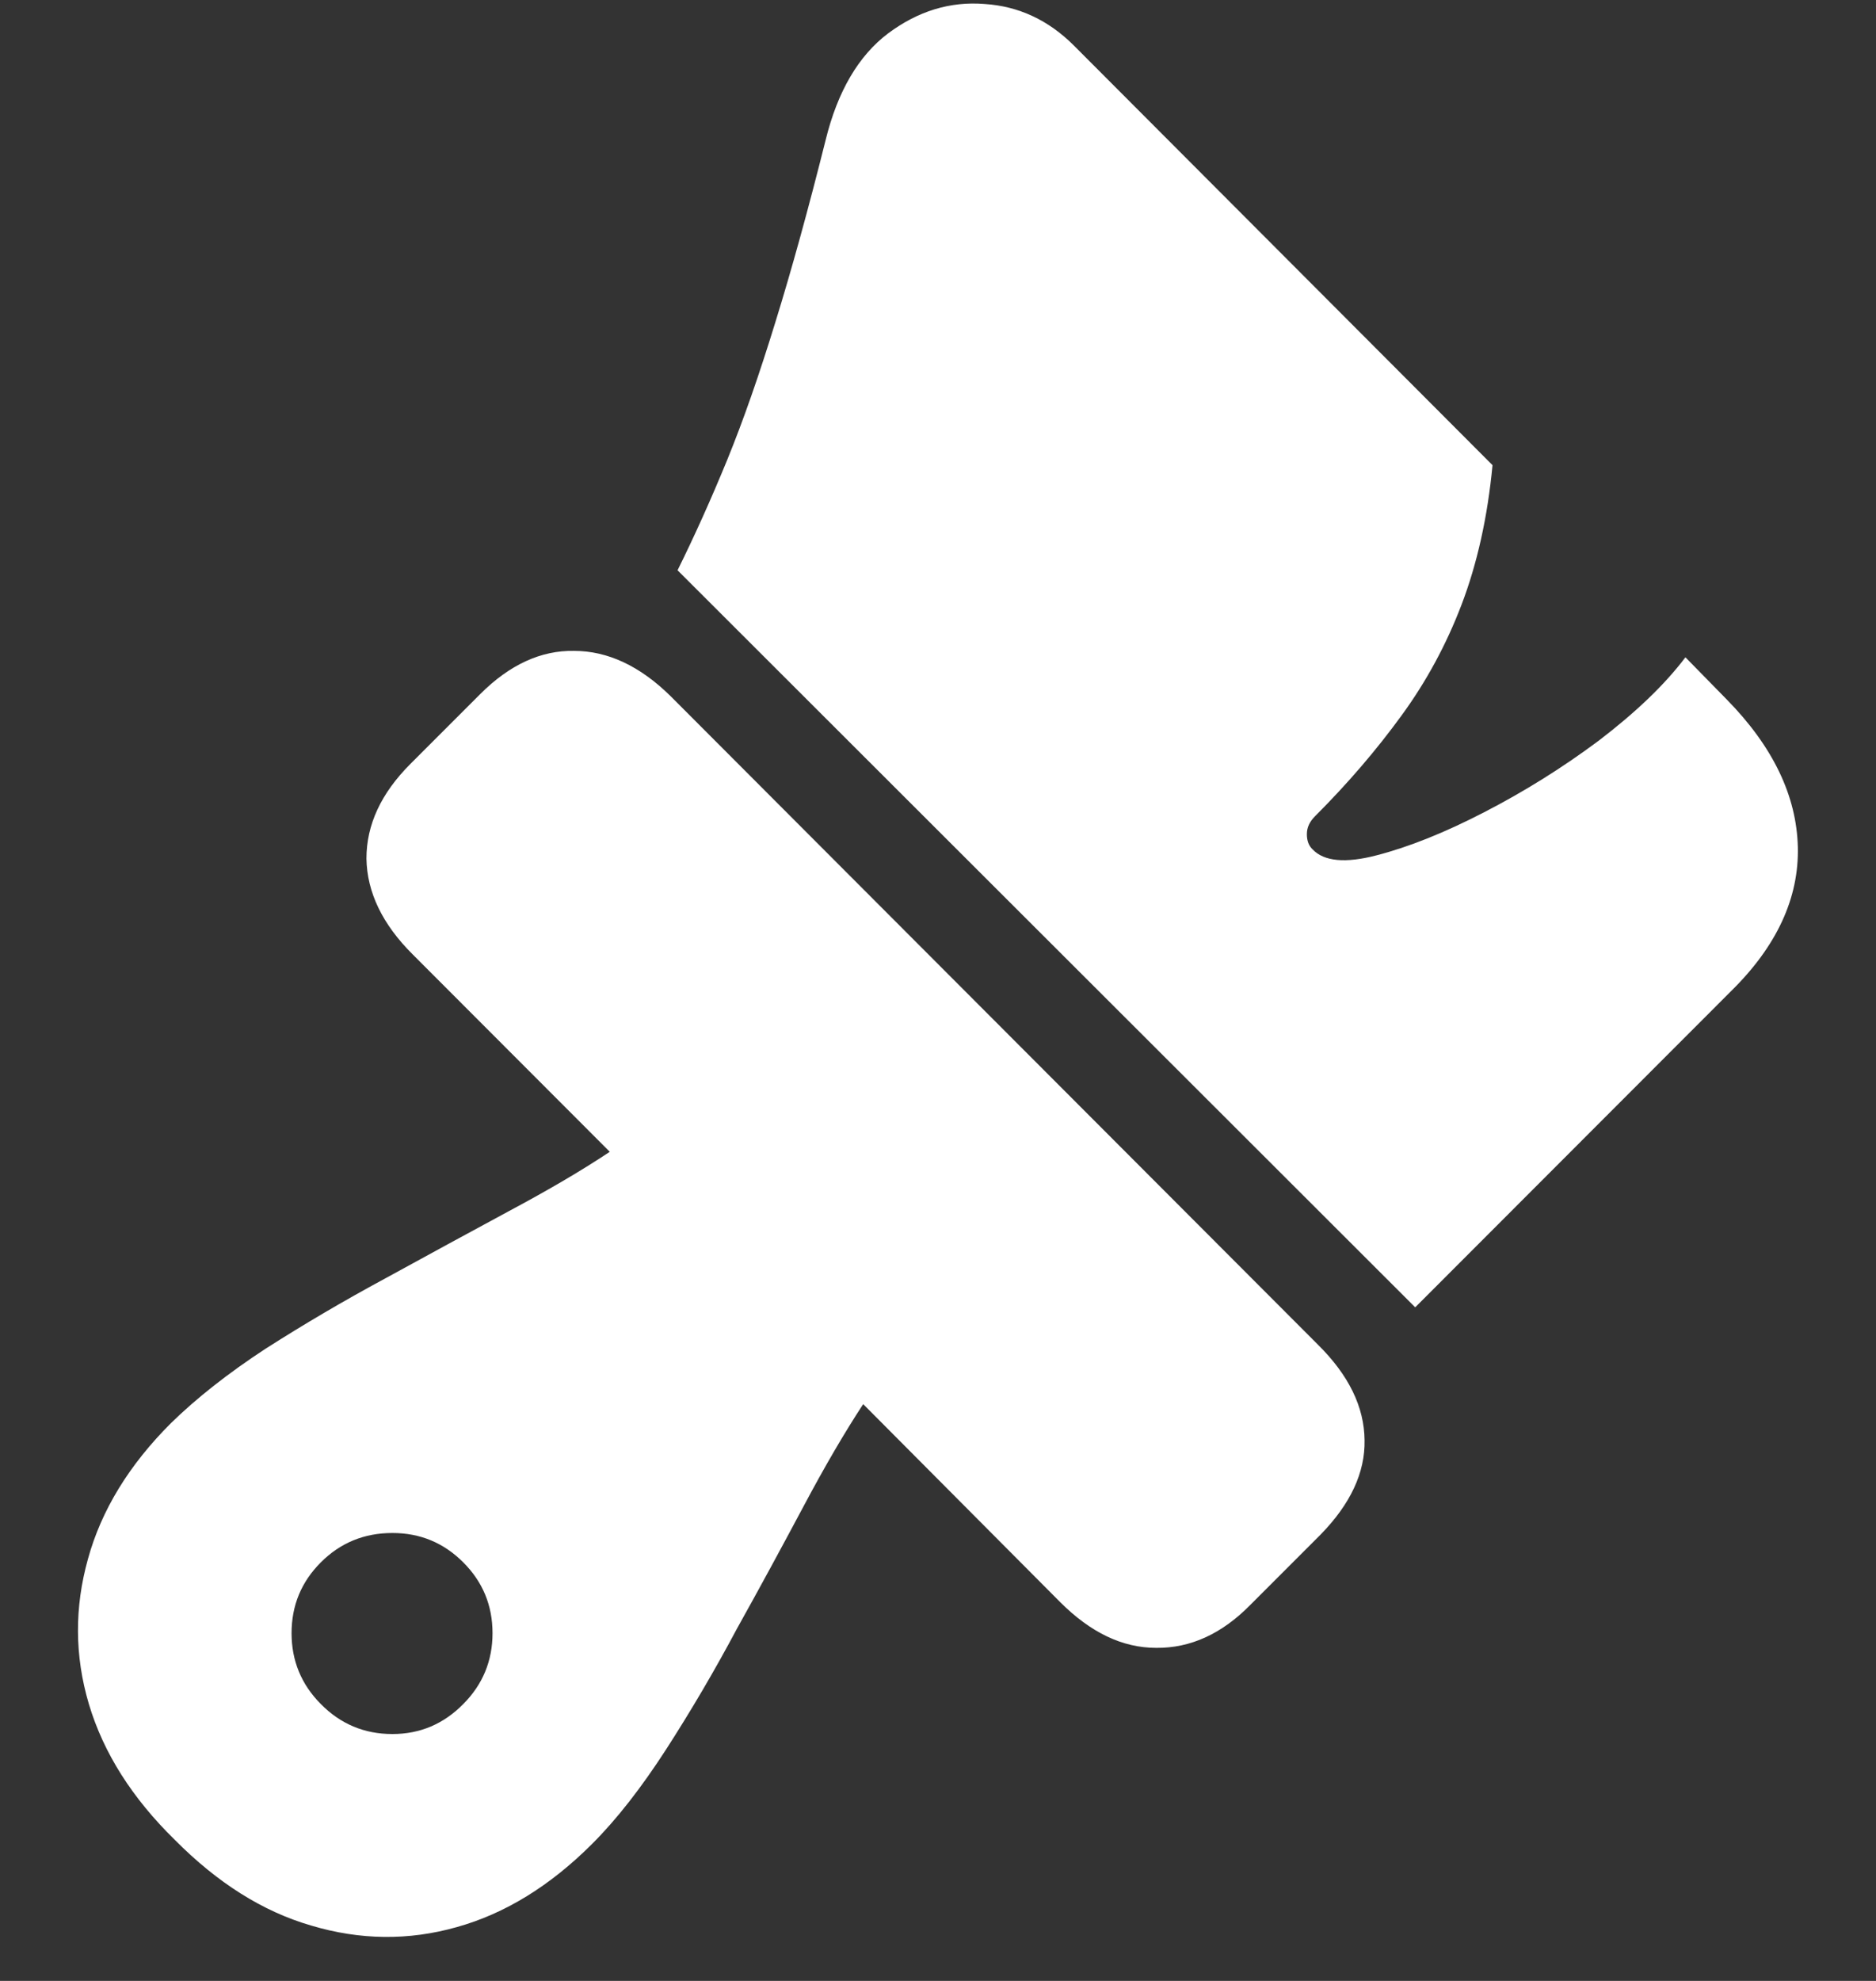 <?xml version="1.0" encoding="UTF-8"?>
<svg xmlns="http://www.w3.org/2000/svg" xmlns:xlink="http://www.w3.org/1999/xlink" width="24" height="25.333" viewBox="0 0 24 25.333" version="1.1">
<rect x="0" y="0" width="24" height="25.333" fill="#333333" stroke="none"/>
<g id="surface1">
<path style=" stroke:none;fill-rule:nonzero;fill:rgb(100%,100%,100%);fill-opacity:1;" d="M 2.238 23.531 C 2.781 24.078 3.359 24.445 3.98 24.625 C 4.605 24.812 5.227 24.82 5.844 24.645 C 6.461 24.473 7.039 24.117 7.574 23.582 C 7.891 23.266 8.207 22.859 8.52 22.375 C 8.832 21.891 9.137 21.375 9.426 20.832 C 9.727 20.293 10.012 19.766 10.281 19.262 C 10.551 18.754 10.805 18.32 11.043 17.957 L 13.562 20.488 C 13.953 20.879 14.359 21.074 14.793 21.074 C 15.23 21.078 15.633 20.895 16 20.52 L 16.895 19.625 C 17.277 19.234 17.465 18.832 17.457 18.418 C 17.453 17.992 17.254 17.586 16.863 17.199 L 8.582 8.906 C 8.188 8.516 7.773 8.324 7.344 8.324 C 6.922 8.316 6.52 8.5 6.145 8.875 L 5.25 9.77 C 4.875 10.145 4.688 10.547 4.688 10.98 C 4.695 11.41 4.891 11.82 5.281 12.207 L 7.801 14.73 C 7.449 14.965 7.016 15.219 6.512 15.488 C 6.004 15.762 5.48 16.047 4.938 16.344 C 4.395 16.637 3.883 16.938 3.395 17.25 C 2.918 17.562 2.516 17.879 2.188 18.199 C 1.652 18.734 1.297 19.312 1.125 19.938 C 0.953 20.555 0.953 21.172 1.137 21.793 C 1.324 22.418 1.691 22.996 2.238 23.531 Z M 5.02 22.176 C 4.66 22.176 4.355 22.047 4.105 21.793 C 3.855 21.543 3.73 21.238 3.73 20.887 C 3.73 20.531 3.855 20.23 4.105 19.98 C 4.355 19.73 4.66 19.605 5.02 19.605 C 5.375 19.605 5.676 19.73 5.926 19.98 C 6.176 20.23 6.301 20.531 6.301 20.887 C 6.301 21.238 6.176 21.543 5.926 21.793 C 5.676 22.047 5.375 22.176 5.02 22.176 Z M 18.105 16.719 L 22.145 12.676 C 22.73 12.102 23.016 11.484 23 10.832 C 22.984 10.18 22.684 9.551 22.094 8.949 L 21.562 8.406 C 21.293 8.762 20.922 9.113 20.457 9.469 C 19.992 9.816 19.504 10.121 18.988 10.387 C 18.484 10.648 18.023 10.832 17.613 10.938 C 17.211 11.043 16.938 11.016 16.793 10.863 C 16.742 10.816 16.719 10.75 16.719 10.668 C 16.719 10.582 16.754 10.508 16.824 10.438 C 17.246 10.016 17.613 9.586 17.926 9.156 C 18.246 8.719 18.504 8.242 18.699 7.73 C 18.898 7.207 19.031 6.613 19.094 5.949 L 13.738 0.582 C 13.414 0.258 13.031 0.078 12.594 0.051 C 12.156 0.016 11.746 0.141 11.363 0.426 C 10.984 0.711 10.715 1.168 10.562 1.793 C 10.34 2.68 10.125 3.457 9.918 4.125 C 9.715 4.785 9.512 5.371 9.301 5.887 C 9.094 6.391 8.883 6.859 8.668 7.293 Z M 18.105 16.719 "/>
</g>
</svg>

